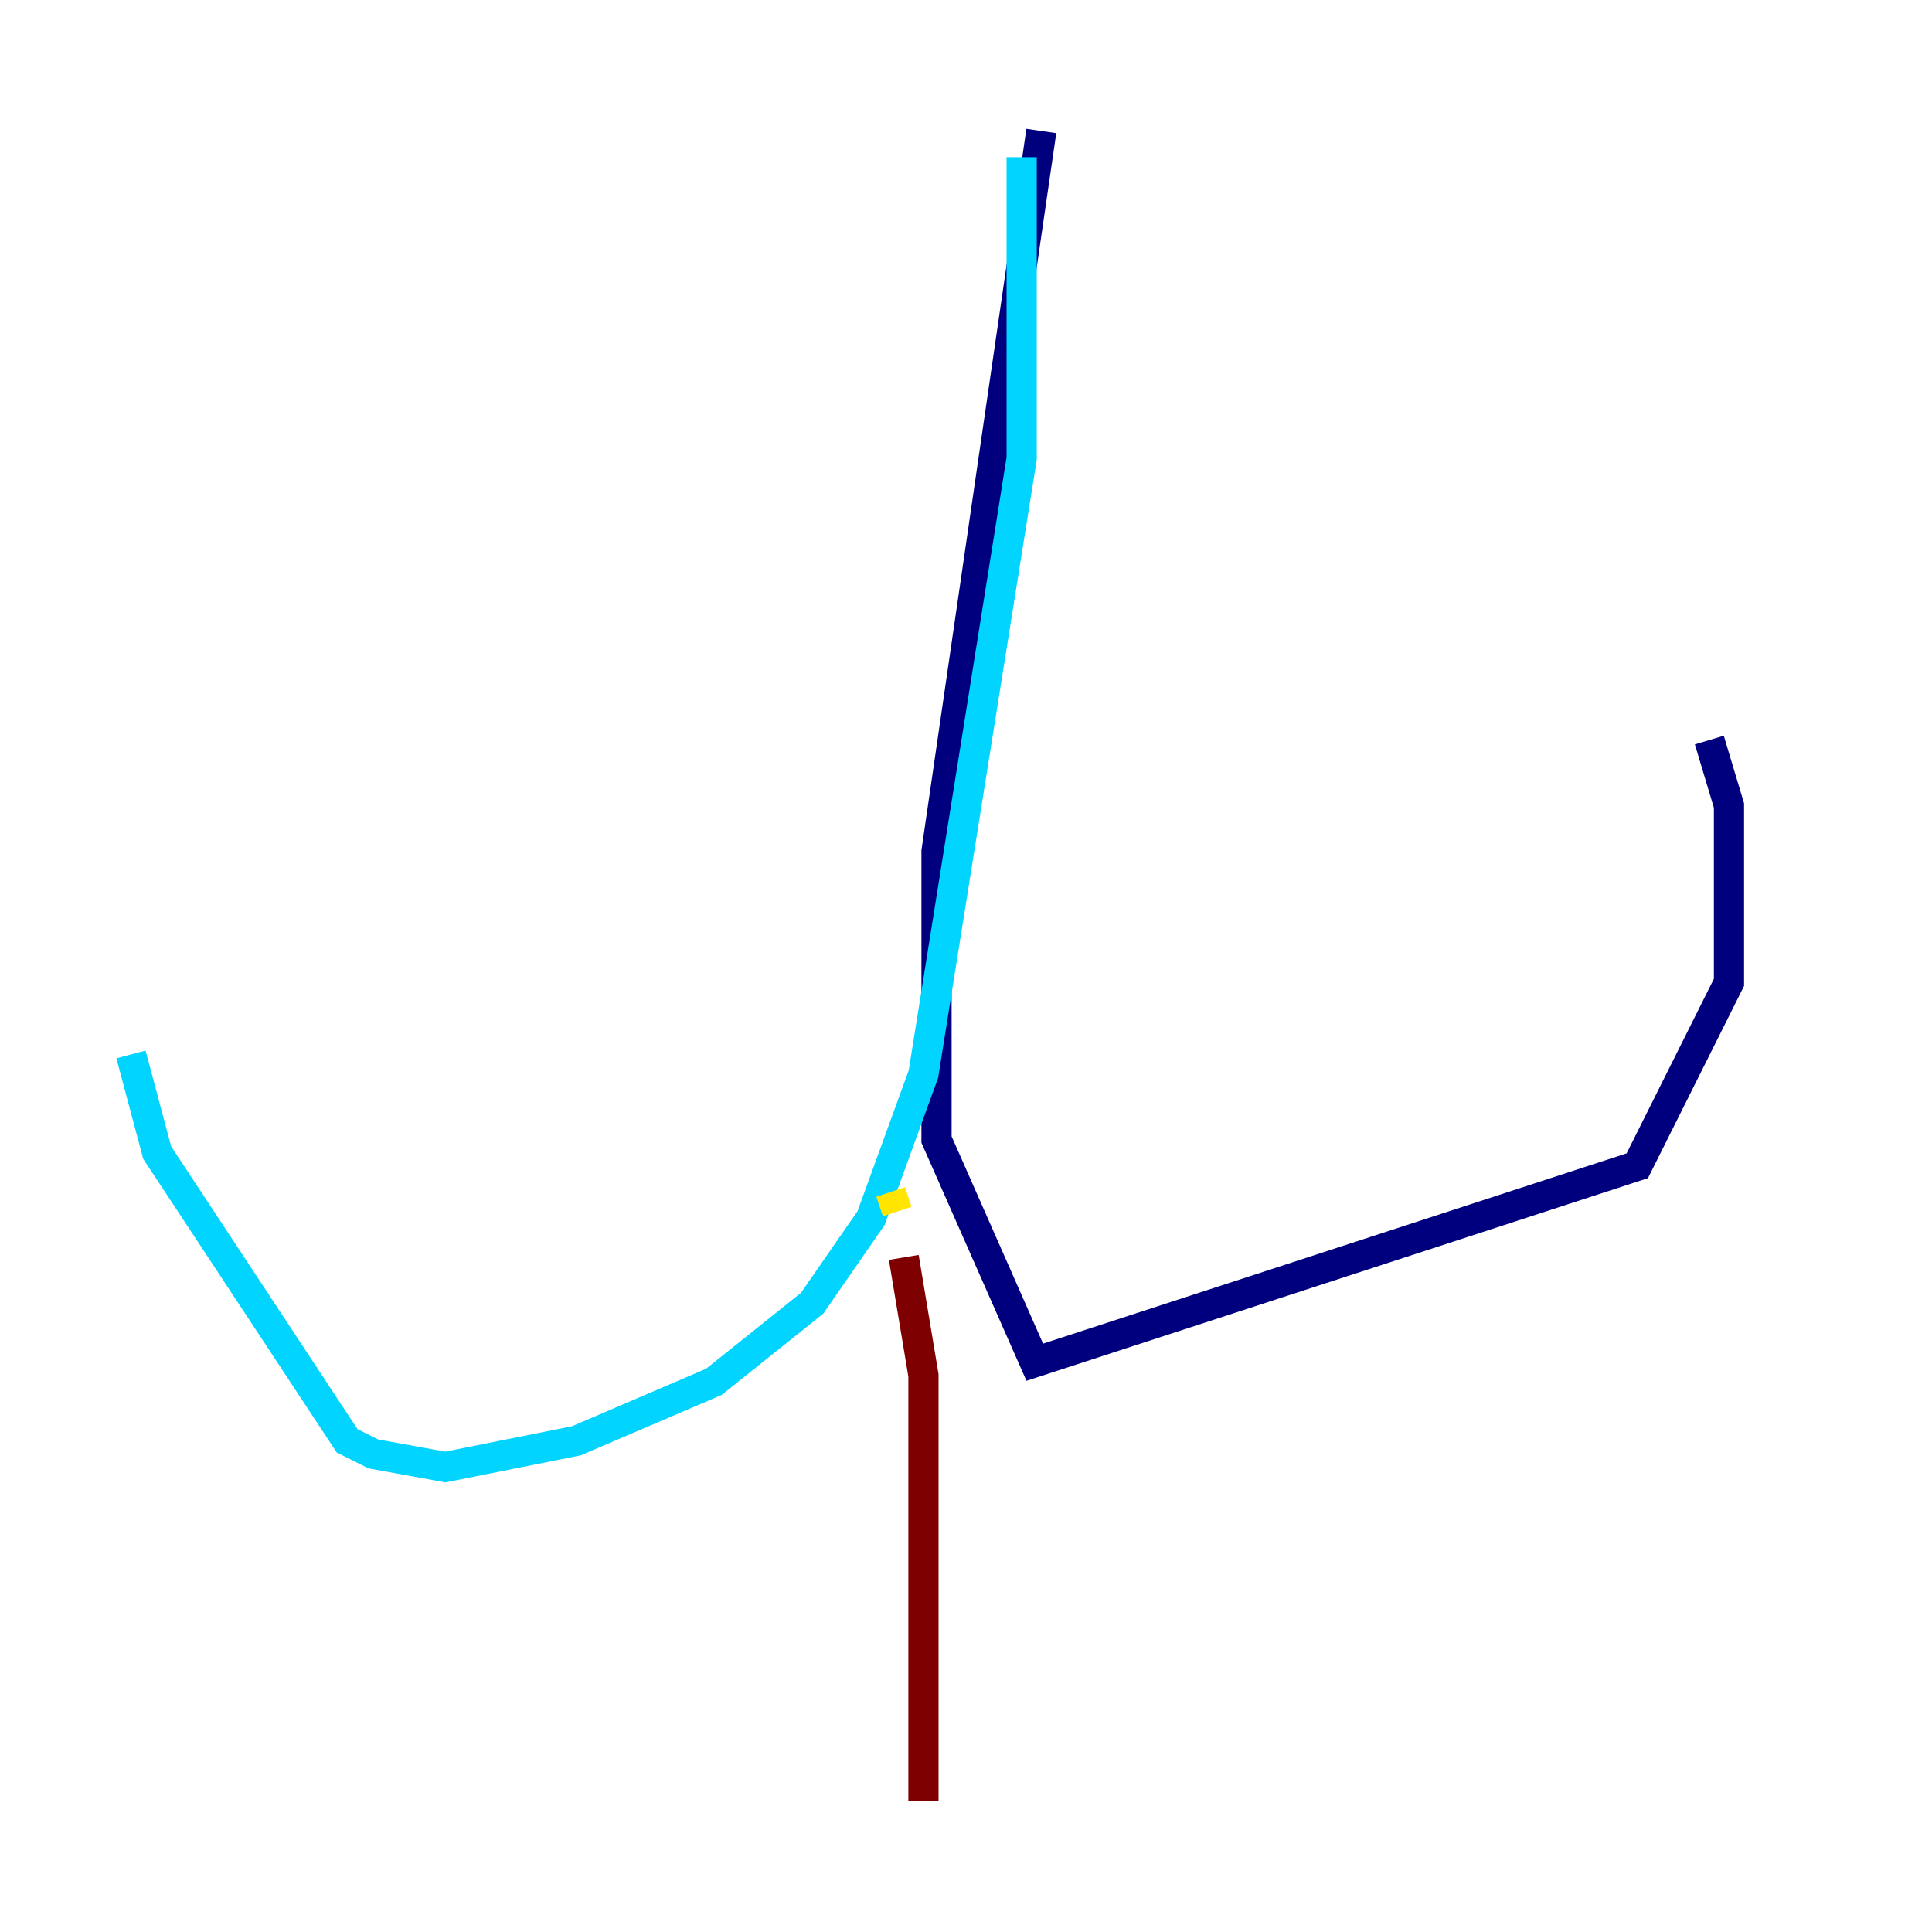 <?xml version="1.0" encoding="utf-8" ?>
<svg baseProfile="tiny" height="128" version="1.2" viewBox="0,0,128,128" width="128" xmlns="http://www.w3.org/2000/svg" xmlns:ev="http://www.w3.org/2001/xml-events" xmlns:xlink="http://www.w3.org/1999/xlink"><defs /><polyline fill="none" points="68.99,8.678 62.047,56.407 62.047,75.498 68.556,90.251 108.475,77.234 114.549,65.085 114.549,53.37 113.248,49.031" stroke="#00007f" stroke-width="2" /><polyline fill="none" points="67.688,10.414 67.688,30.373 61.18,71.159 57.709,80.705 53.803,86.346 47.295,91.552 38.183,95.458 29.505,97.193 24.732,96.325 22.997,95.458 10.414,76.366 8.678,69.858" stroke="#00d4ff" stroke-width="2" /><polyline fill="none" points="59.01,78.969 59.444,80.271" stroke="#ffe500" stroke-width="2" /><polyline fill="none" points="59.878,83.308 61.18,91.119 61.18,119.322" stroke="#7f0000" stroke-width="2" /></svg>